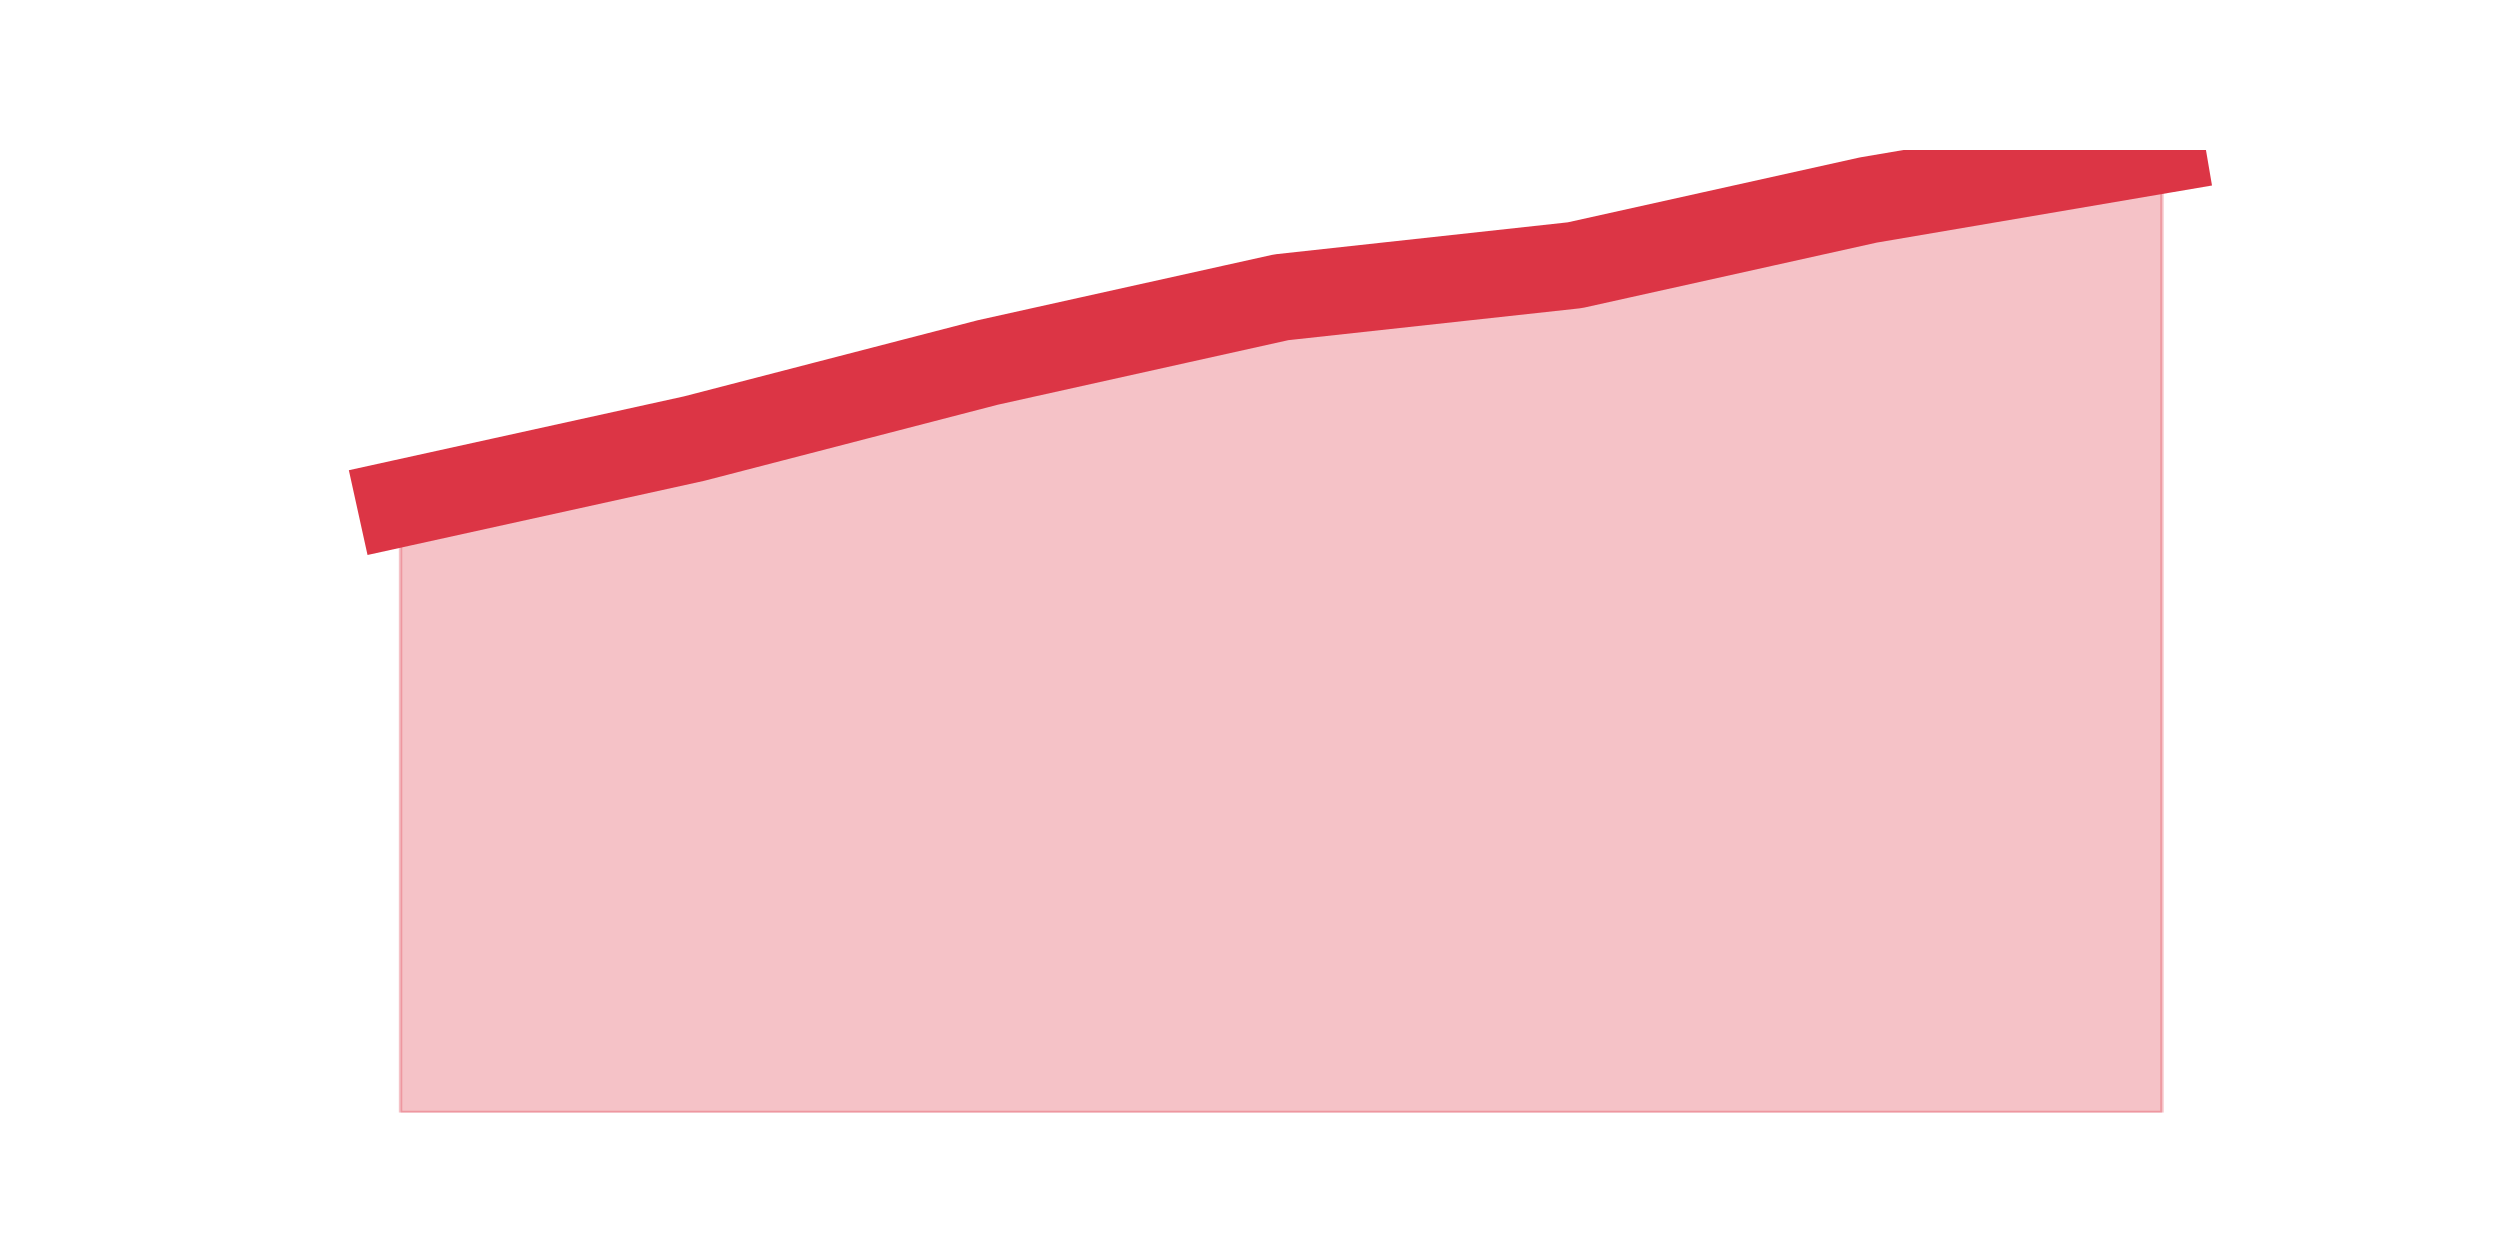 <?xml version="1.0" encoding="utf-8" standalone="no"?>
<!DOCTYPE svg PUBLIC "-//W3C//DTD SVG 1.1//EN"
  "http://www.w3.org/Graphics/SVG/1.1/DTD/svg11.dtd">
<svg height="360pt" version="1.1" viewBox="0 0 720 360" width="720pt" xmlns="http://www.w3.org/2000/svg" xmlns:xlink="http://www.w3.org/1999/xlink">
 <defs>
  <style type="text/css">*{stroke-linecap:butt;stroke-linejoin:round;}</style>
 </defs>
 <g id="figure_1">
  <g id="patch_1">
   <path d="M 0 360 
L 720 360 
L 720 0 
L 0 0 
z
" style="fill:none;"/>
  </g>
  <g id="axes_1">
   <g id="matplotlib.axis_1"/>
   <g id="matplotlib.axis_2"/>
   <g id="PolyCollection_1">
    <defs>
     <path d="M 115.364 -215.061 
L 115.364 -39.6 
L 199.909 -39.6 
L 284.455 -39.6 
L 369 -39.6 
L 453.545 -39.6 
L 538.091 -39.6 
L 622.636 -39.6 
L 622.636 -316.8 
L 622.636 -316.8 
L 538.091 -302.4 
L 453.545 -283.617 
L 369 -274.383 
L 284.455 -255.6 
L 199.909 -233.687 
L 115.364 -215.061 
z
" id="m4b35829c70" style="stroke:#dc3545;stroke-opacity:0.3;"/>
    </defs>
    <g clip-path="url(#p27326bac33)">
     <use style="fill:#dc3545;fill-opacity:0.3;stroke:#dc3545;stroke-opacity:0.3;" x="0" xlink:href="#m4b35829c70" y="360"/>
    </g>
   </g>
   <g id="line2d_1">
    <path clip-path="url(#p27326bac33)" d="M 115.364 144.939 
L 199.909 126.313 
L 284.455 104.4 
L 369 85.617 
L 453.545 76.383 
L 538.091 57.6 
L 622.636 43.2 
" style="fill:none;stroke:#dc3545;stroke-linecap:square;stroke-width:25;"/>
   </g>
  </g>
 </g>
 <defs>
  <clipPath id="p27326bac33">
   <rect height="277.2" width="558" x="90" y="43.2"/>
  </clipPath>
 </defs>
</svg>
